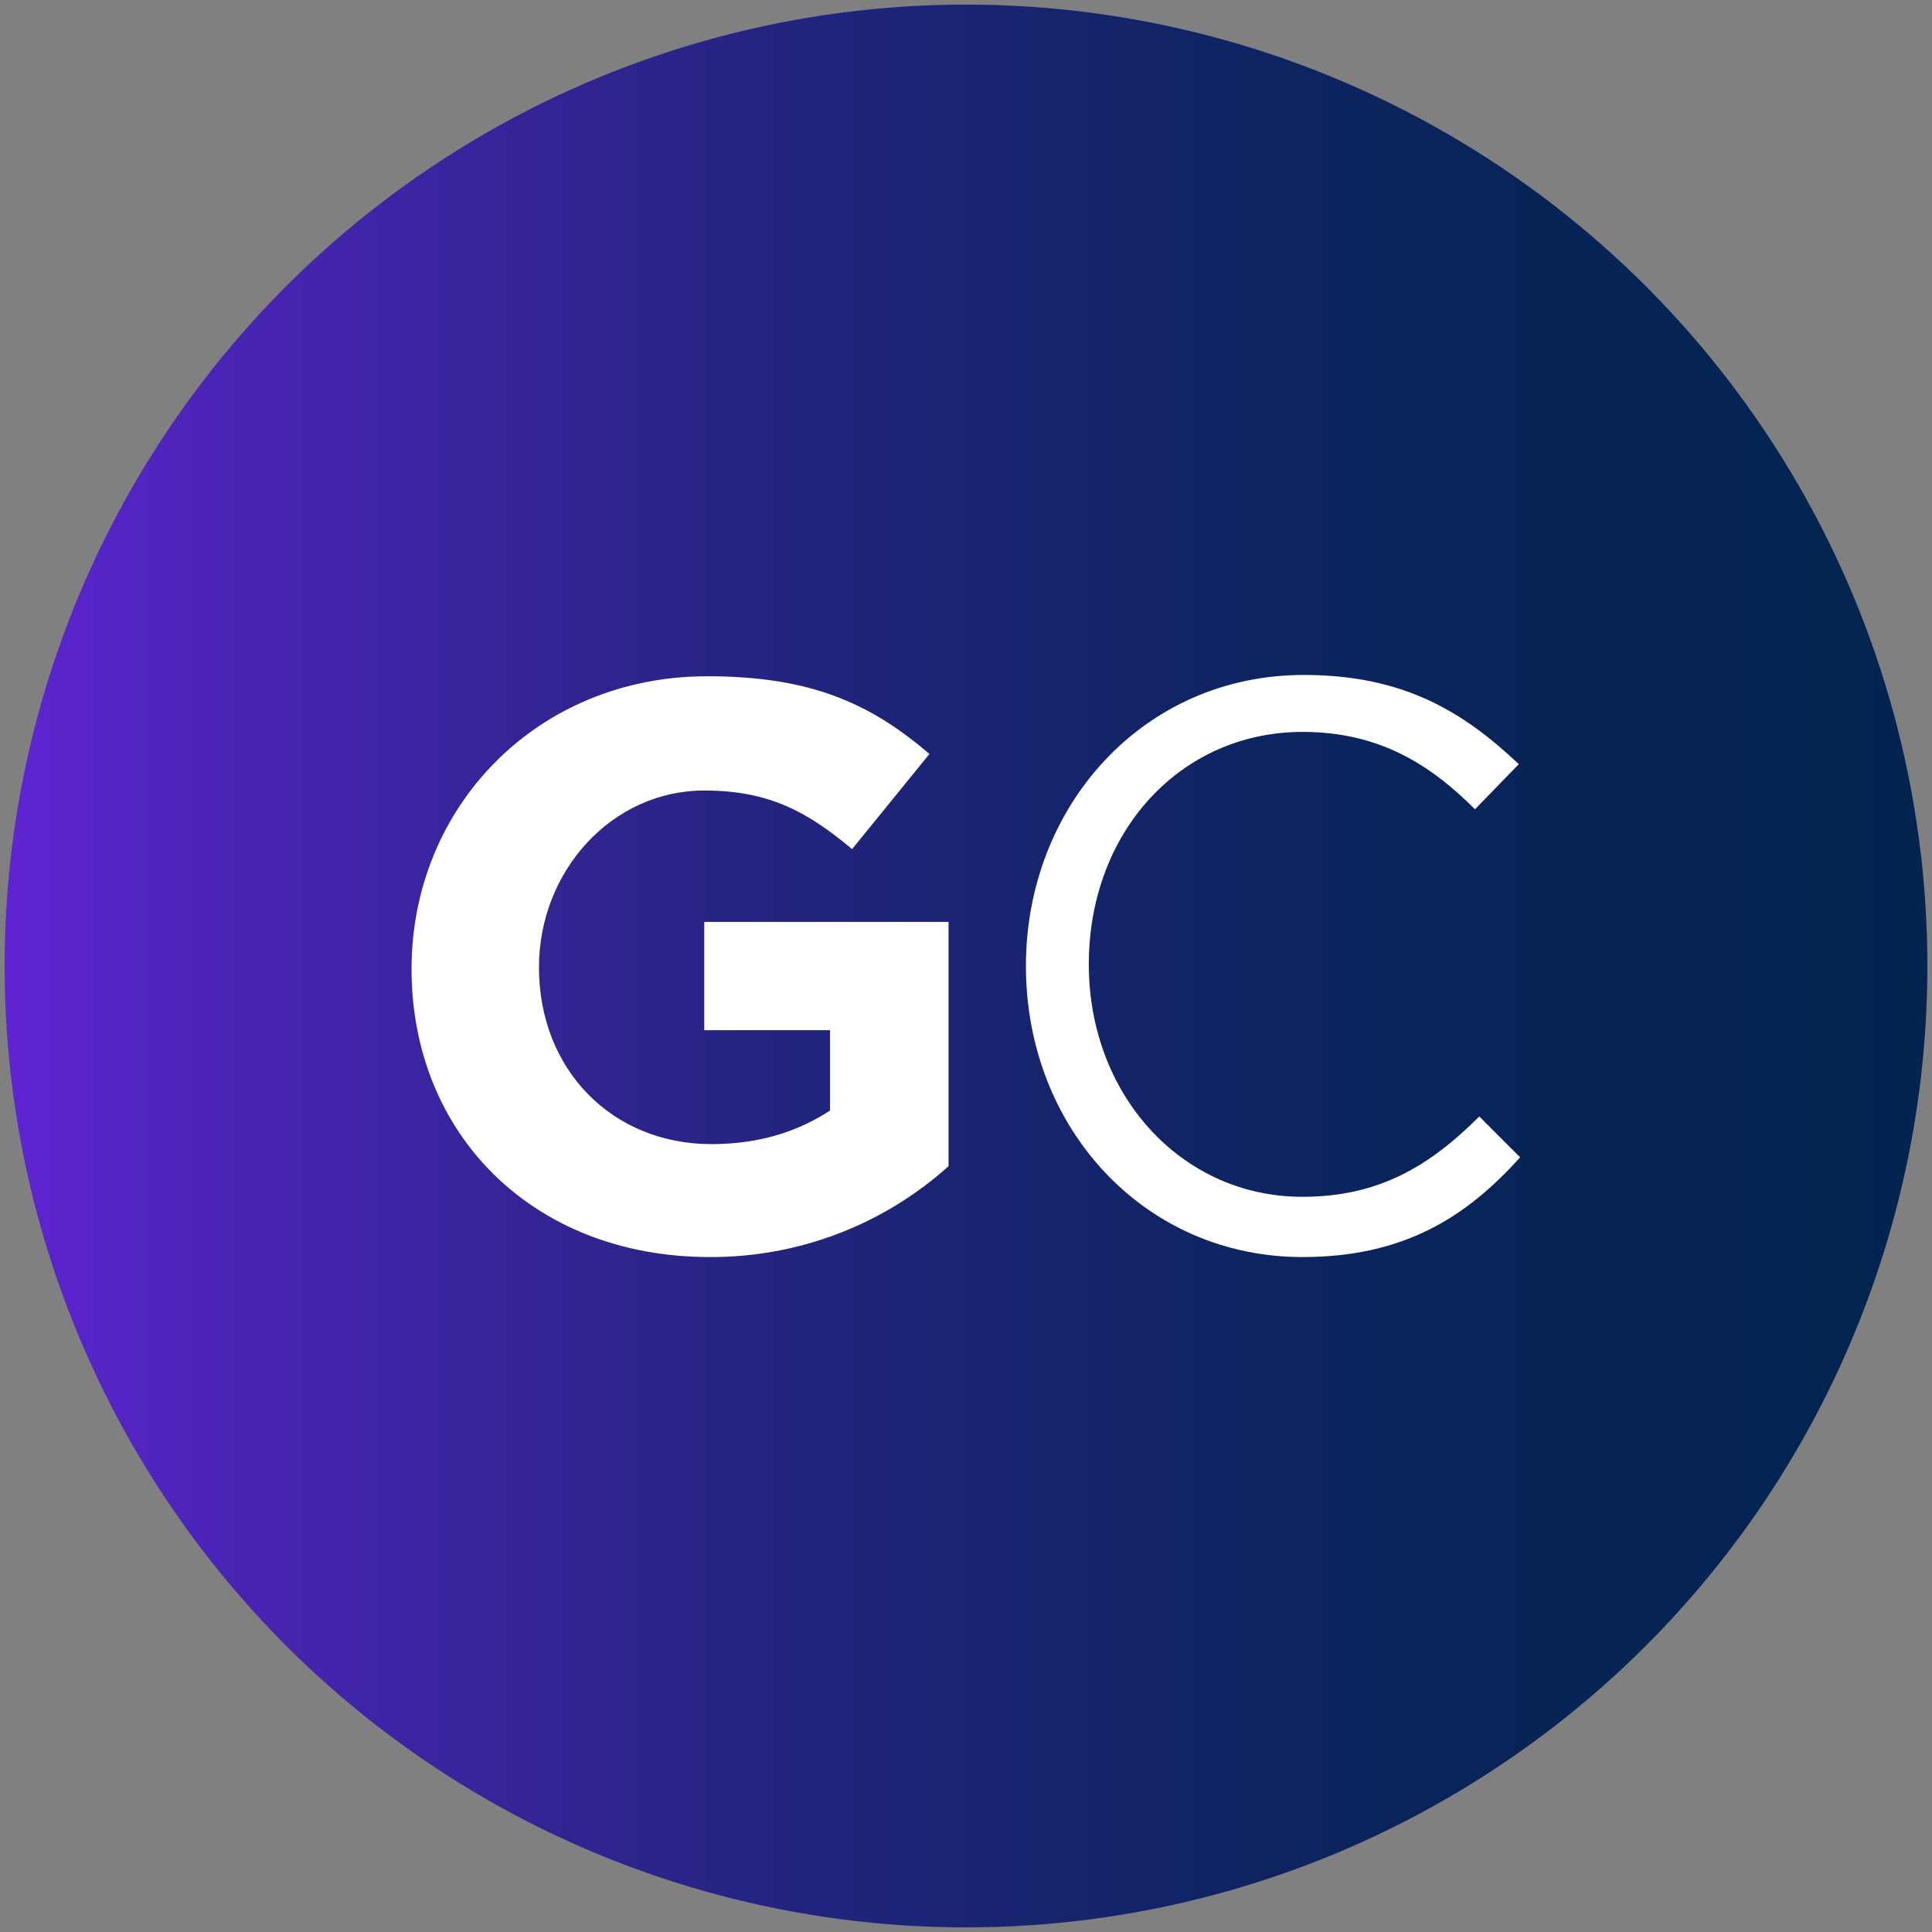 <svg xmlns="http://www.w3.org/2000/svg" id="Layer_1" x="0" y="0" style="enable-background:new 0 0 586.8 586.8" version="1.1" viewBox="0 0 586.8 586.8" xml:space="preserve"><rect x="0" y="0" width="586.8" height="586.8" fill="#808080" stroke="none"/><style>.st1{fill:#fff}</style><linearGradient id="SVGID_1_" x1="1.417" x2="585.354" y1="294.661" y2="294.661" gradientTransform="matrix(1 0 0 -1 0 588.047)" gradientUnits="userSpaceOnUse"><stop offset="0" style="stop-color:#5f24d2"/><stop offset=".12" style="stop-color:#4924b4"/><stop offset=".3" style="stop-color:#302490"/><stop offset=".47" style="stop-color:#1c2475"/><stop offset=".65" style="stop-color:#0e2461"/><stop offset=".82" style="stop-color:#062455"/><stop offset="1" style="stop-color:#032451"/></linearGradient><circle cx="293.4" cy="293.4" r="292" style="fill:url(#SVGID_1_)"/><path d="M215.6 381.8c-53.7 0-90.6-37.3-90.6-87.5 0-49.3 38.2-88.9 89.8-88.9 31.1 0 49.3 8 67.5 23.6l-23.5 28.9c-13.3-11.1-24.9-17.8-44.9-17.8-28 0-50.2 24.4-50.2 53.7 0 31.1 22.2 53.7 52.4 53.7 13.8 0 25.8-3.5 36-10.2v-24.4h-38.2V280h74.2v74.2c-19.9 17.9-45.7 27.7-72.5 27.6M395.6 381.8c-48 0-84-39.1-84-88.4 0-48.4 35.5-88.4 84.4-88.4 30.2 0 48.4 11.1 65.3 27.1L448 245.8c-13.8-13.8-29.3-23.5-52.4-23.5-36.9 0-64.9 30.2-64.9 70.6 0 39.5 28 70.6 64.9 70.6 22.7 0 38.2-8.9 53.7-24.4l12.4 12.4c-16.4 18.3-35.5 30.3-66.1 30.3" class="st1"/></svg>